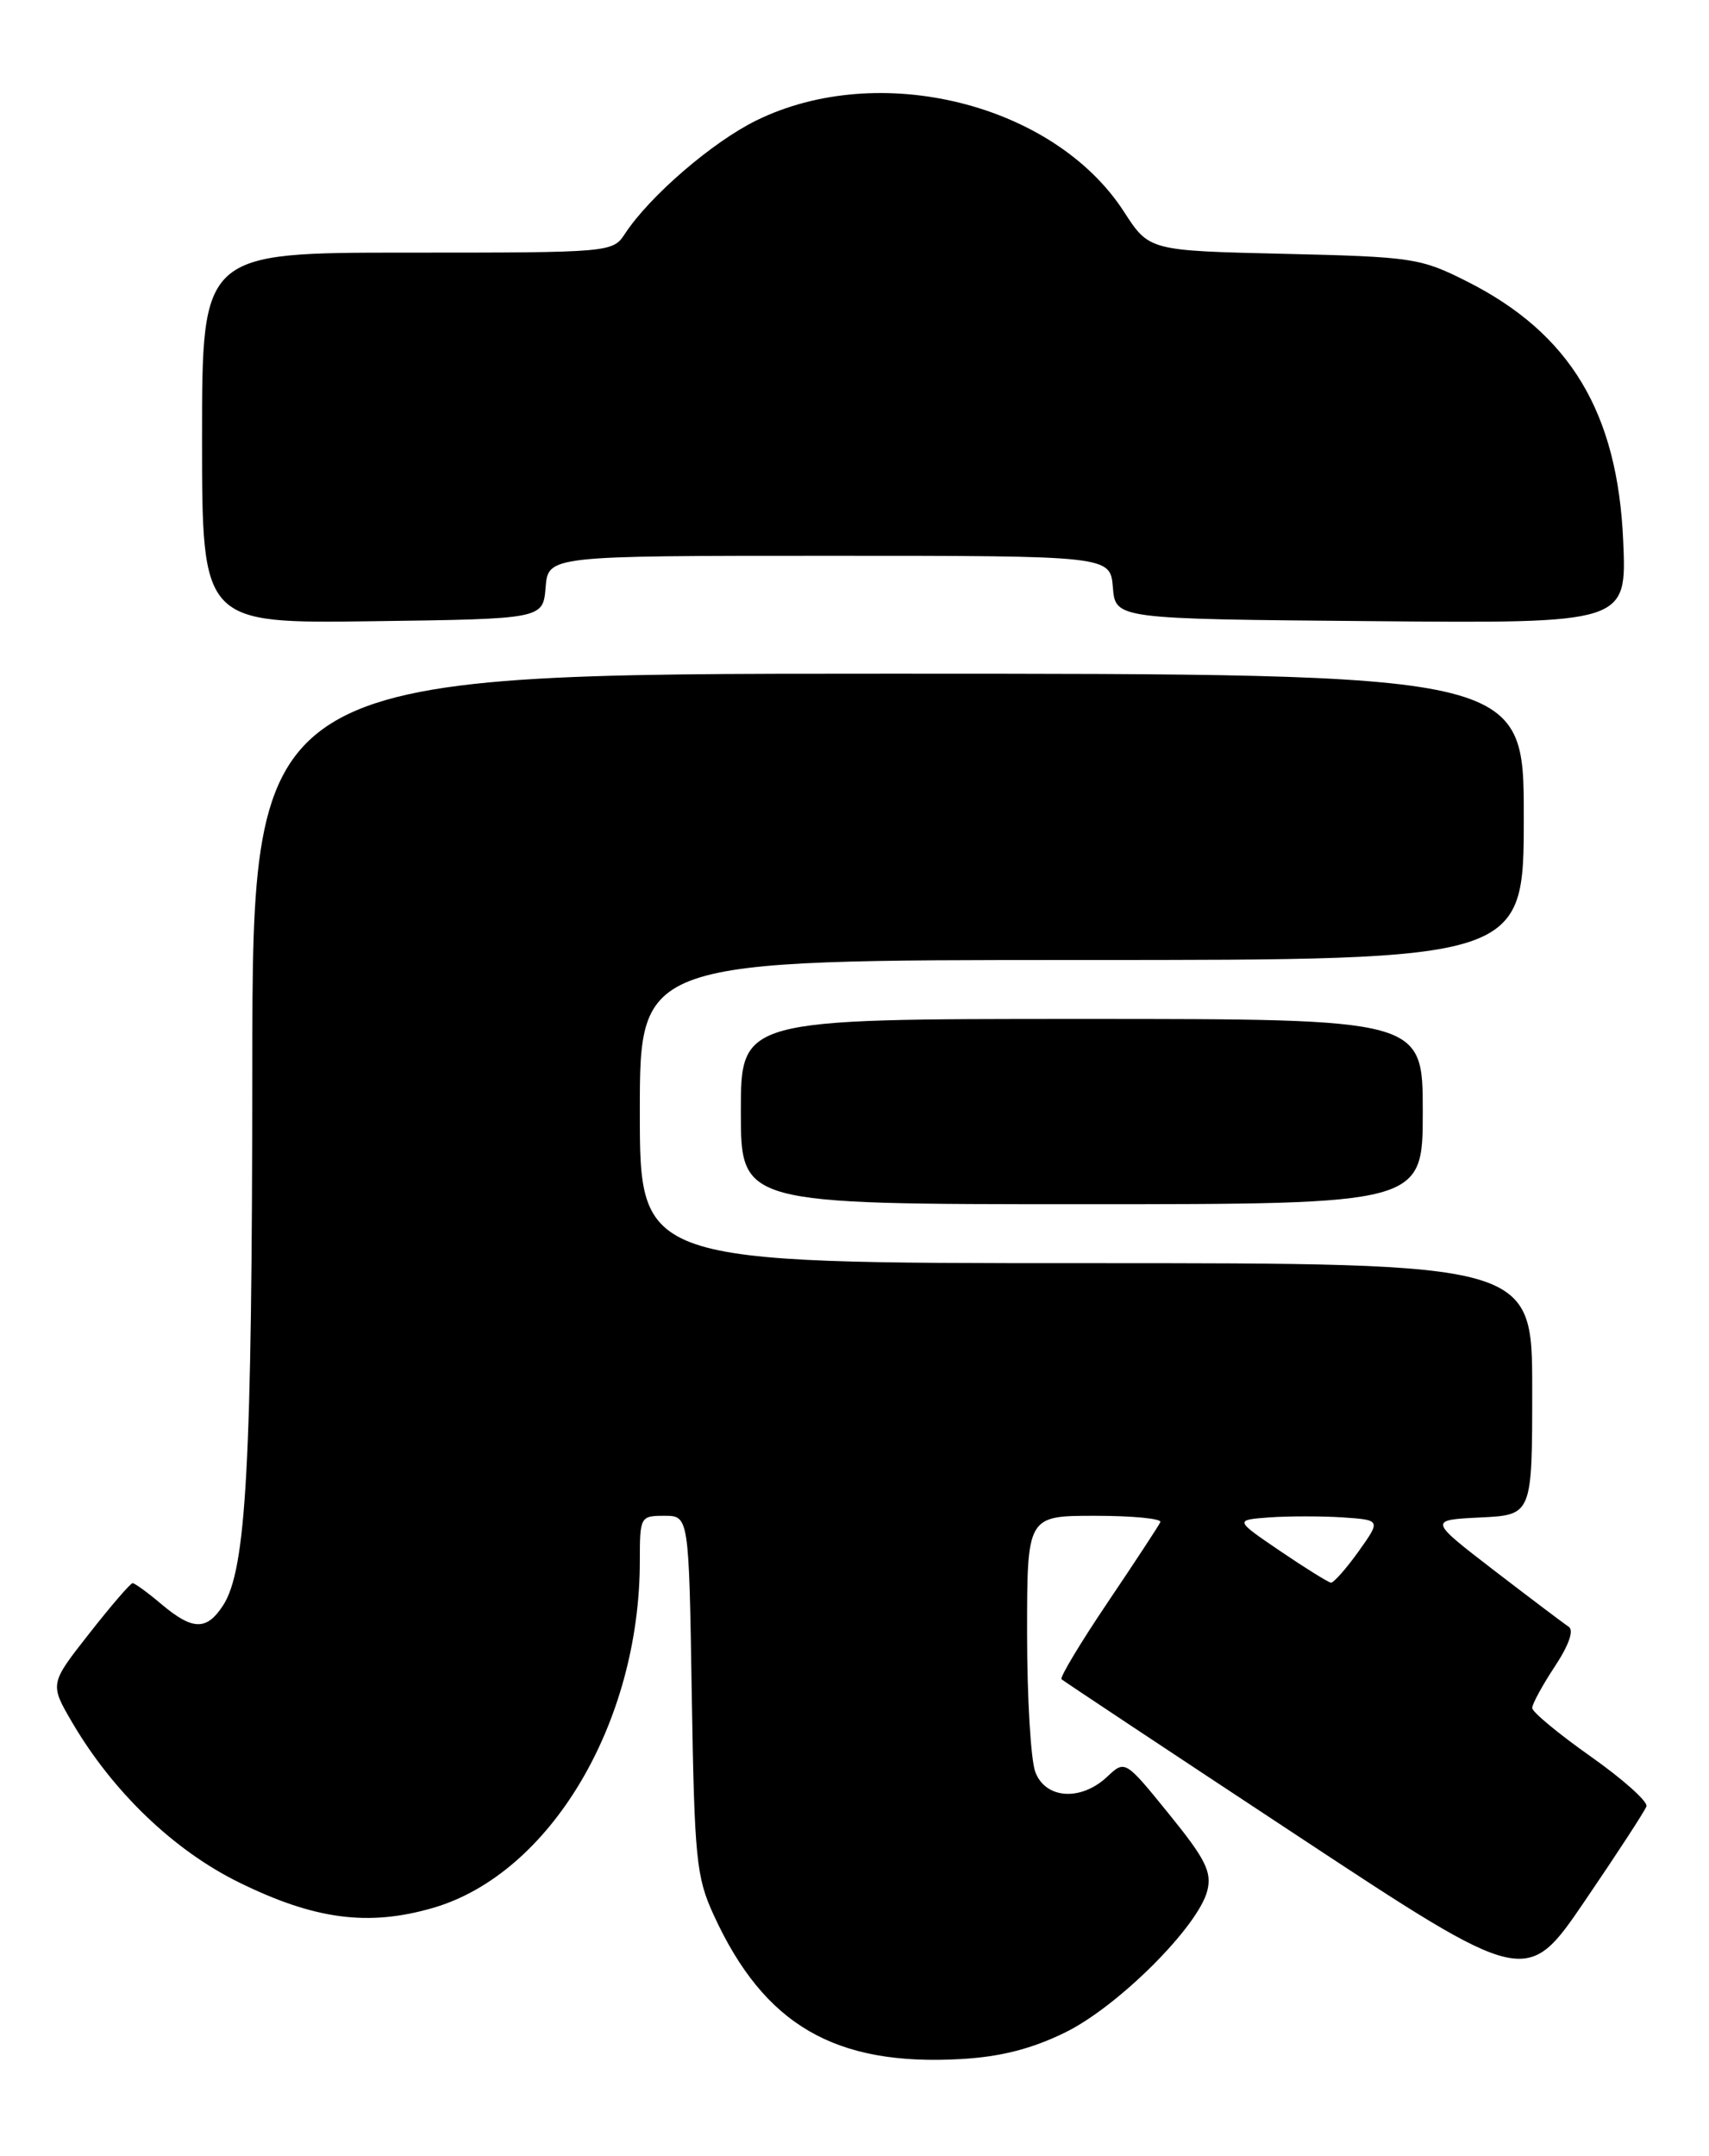 <?xml version="1.0" encoding="UTF-8" standalone="no"?>
<!DOCTYPE svg PUBLIC "-//W3C//DTD SVG 1.1//EN" "http://www.w3.org/Graphics/SVG/1.1/DTD/svg11.dtd" >
<svg xmlns="http://www.w3.org/2000/svg" xmlns:xlink="http://www.w3.org/1999/xlink" version="1.1" viewBox="0 0 203 256">
 <g >
 <path fill="currentColor"
d=" M 126.51 241.36 C 132.80 238.29 142.34 228.77 143.41 224.51 C 143.96 222.29 143.20 220.77 138.86 215.42 C 133.64 208.99 133.64 208.99 131.51 210.99 C 128.40 213.91 124.19 213.64 122.98 210.43 C 122.44 209.02 122.00 201.60 122.00 193.93 C 122.00 180.00 122.00 180.00 130.08 180.00 C 134.53 180.00 138.02 180.34 137.83 180.75 C 137.65 181.16 134.84 185.44 131.59 190.26 C 128.34 195.08 125.87 199.19 126.09 199.41 C 126.32 199.62 138.83 207.92 153.91 217.86 C 181.31 235.93 181.31 235.93 188.26 225.72 C 192.09 220.10 195.38 215.05 195.57 214.50 C 195.76 213.95 192.79 211.29 188.96 208.59 C 185.13 205.89 182.00 203.30 182.00 202.82 C 182.00 202.35 183.21 200.13 184.68 197.90 C 186.36 195.36 186.98 193.59 186.33 193.17 C 185.76 192.80 181.79 189.80 177.49 186.50 C 169.69 180.50 169.69 180.50 175.84 180.20 C 182.00 179.90 182.00 179.90 182.00 164.95 C 182.00 150.00 182.00 150.00 129.00 150.00 C 76.00 150.00 76.00 150.00 76.00 132.00 C 76.00 114.00 76.00 114.00 128.50 114.00 C 181.00 114.00 181.00 114.00 181.00 97.00 C 181.00 80.00 181.00 80.00 105.50 80.00 C 30.00 80.00 30.00 80.00 29.97 126.75 C 29.94 174.02 29.26 186.43 26.48 190.67 C 24.53 193.65 22.88 193.61 19.18 190.50 C 17.55 189.12 16.01 188.00 15.75 188.00 C 15.50 188.00 13.18 190.69 10.60 193.98 C 5.90 199.96 5.90 199.96 8.58 204.55 C 13.40 212.77 20.63 219.71 28.34 223.51 C 37.34 227.95 43.74 228.80 51.44 226.56 C 65.33 222.52 76.00 204.62 76.00 185.36 C 76.00 180.11 76.06 180.00 78.91 180.00 C 81.83 180.00 81.83 180.00 82.17 201.25 C 82.49 220.82 82.70 222.89 84.79 227.44 C 90.78 240.49 99.19 245.37 114.18 244.51 C 118.86 244.24 122.55 243.30 126.51 241.36 Z  M 169.00 132.00 C 169.00 121.00 169.00 121.00 128.50 121.00 C 88.00 121.00 88.00 121.00 88.00 132.00 C 88.00 143.00 88.00 143.00 128.50 143.00 C 169.00 143.00 169.00 143.00 169.00 132.00 Z  M 64.81 69.75 C 65.12 66.00 65.12 66.00 98.50 66.00 C 131.88 66.00 131.88 66.00 132.19 69.75 C 132.50 73.50 132.50 73.50 162.87 73.76 C 193.23 74.03 193.23 74.03 192.81 64.26 C 192.15 48.99 186.51 39.61 174.29 33.44 C 168.74 30.64 167.83 30.50 152.50 30.14 C 136.50 29.77 136.50 29.77 133.50 25.13 C 125.18 12.28 104.41 7.13 89.83 14.31 C 84.60 16.88 77.16 23.30 74.24 27.75 C 72.78 29.98 72.57 30.00 48.38 30.00 C 24.00 30.00 24.00 30.00 24.00 52.02 C 24.00 74.04 24.00 74.04 44.25 73.77 C 64.50 73.50 64.50 73.50 64.81 69.75 Z  M 152.07 184.19 C 146.64 180.50 146.64 180.50 150.79 180.19 C 153.07 180.03 156.99 180.03 159.49 180.19 C 164.03 180.50 164.03 180.50 161.36 184.25 C 159.88 186.31 158.41 187.97 158.09 187.94 C 157.77 187.90 155.06 186.22 152.07 184.19 Z "/>
</g>
</svg>